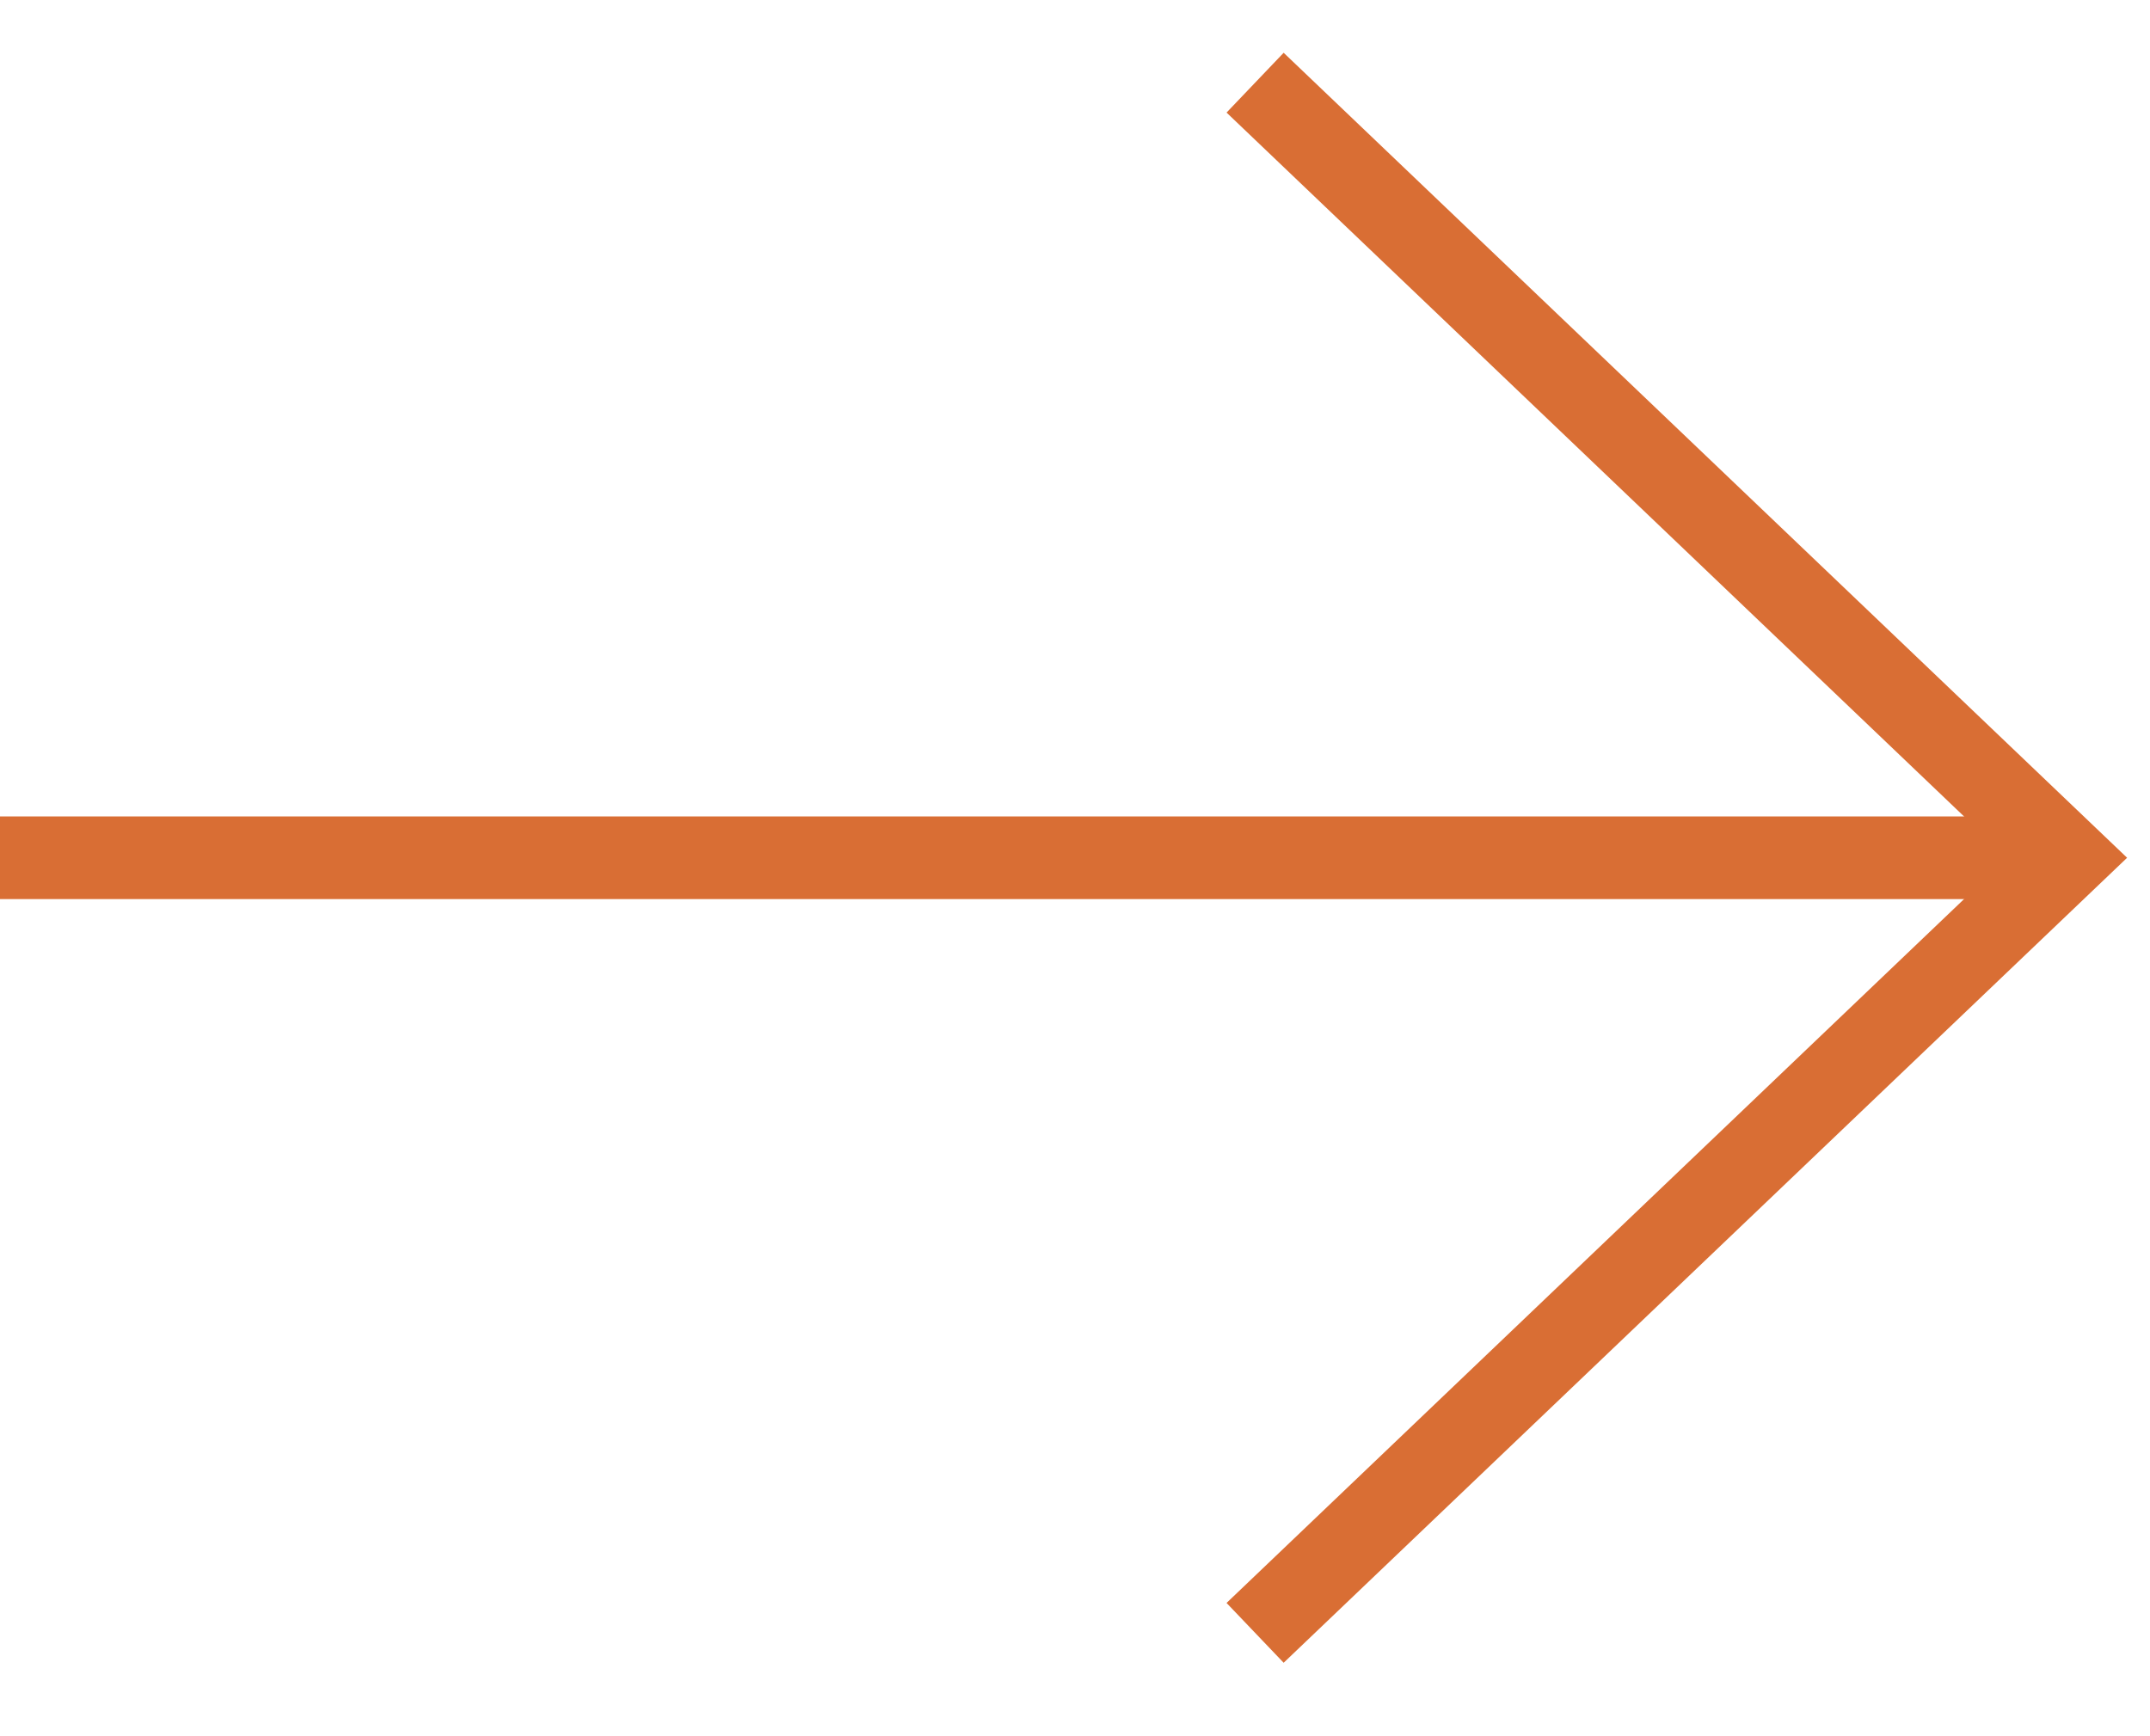 <svg width="26" height="21" viewBox="0 0 26 21" fill="none" xmlns="http://www.w3.org/2000/svg">
<path d="M15.178 19.75L24.999 10.375L15.178 1" stroke="#D96E34"/>
<path d="M25 10.375C5.702 10.375 0.292 10.375 0 10.375" stroke="#D96E34"/>
</svg>
